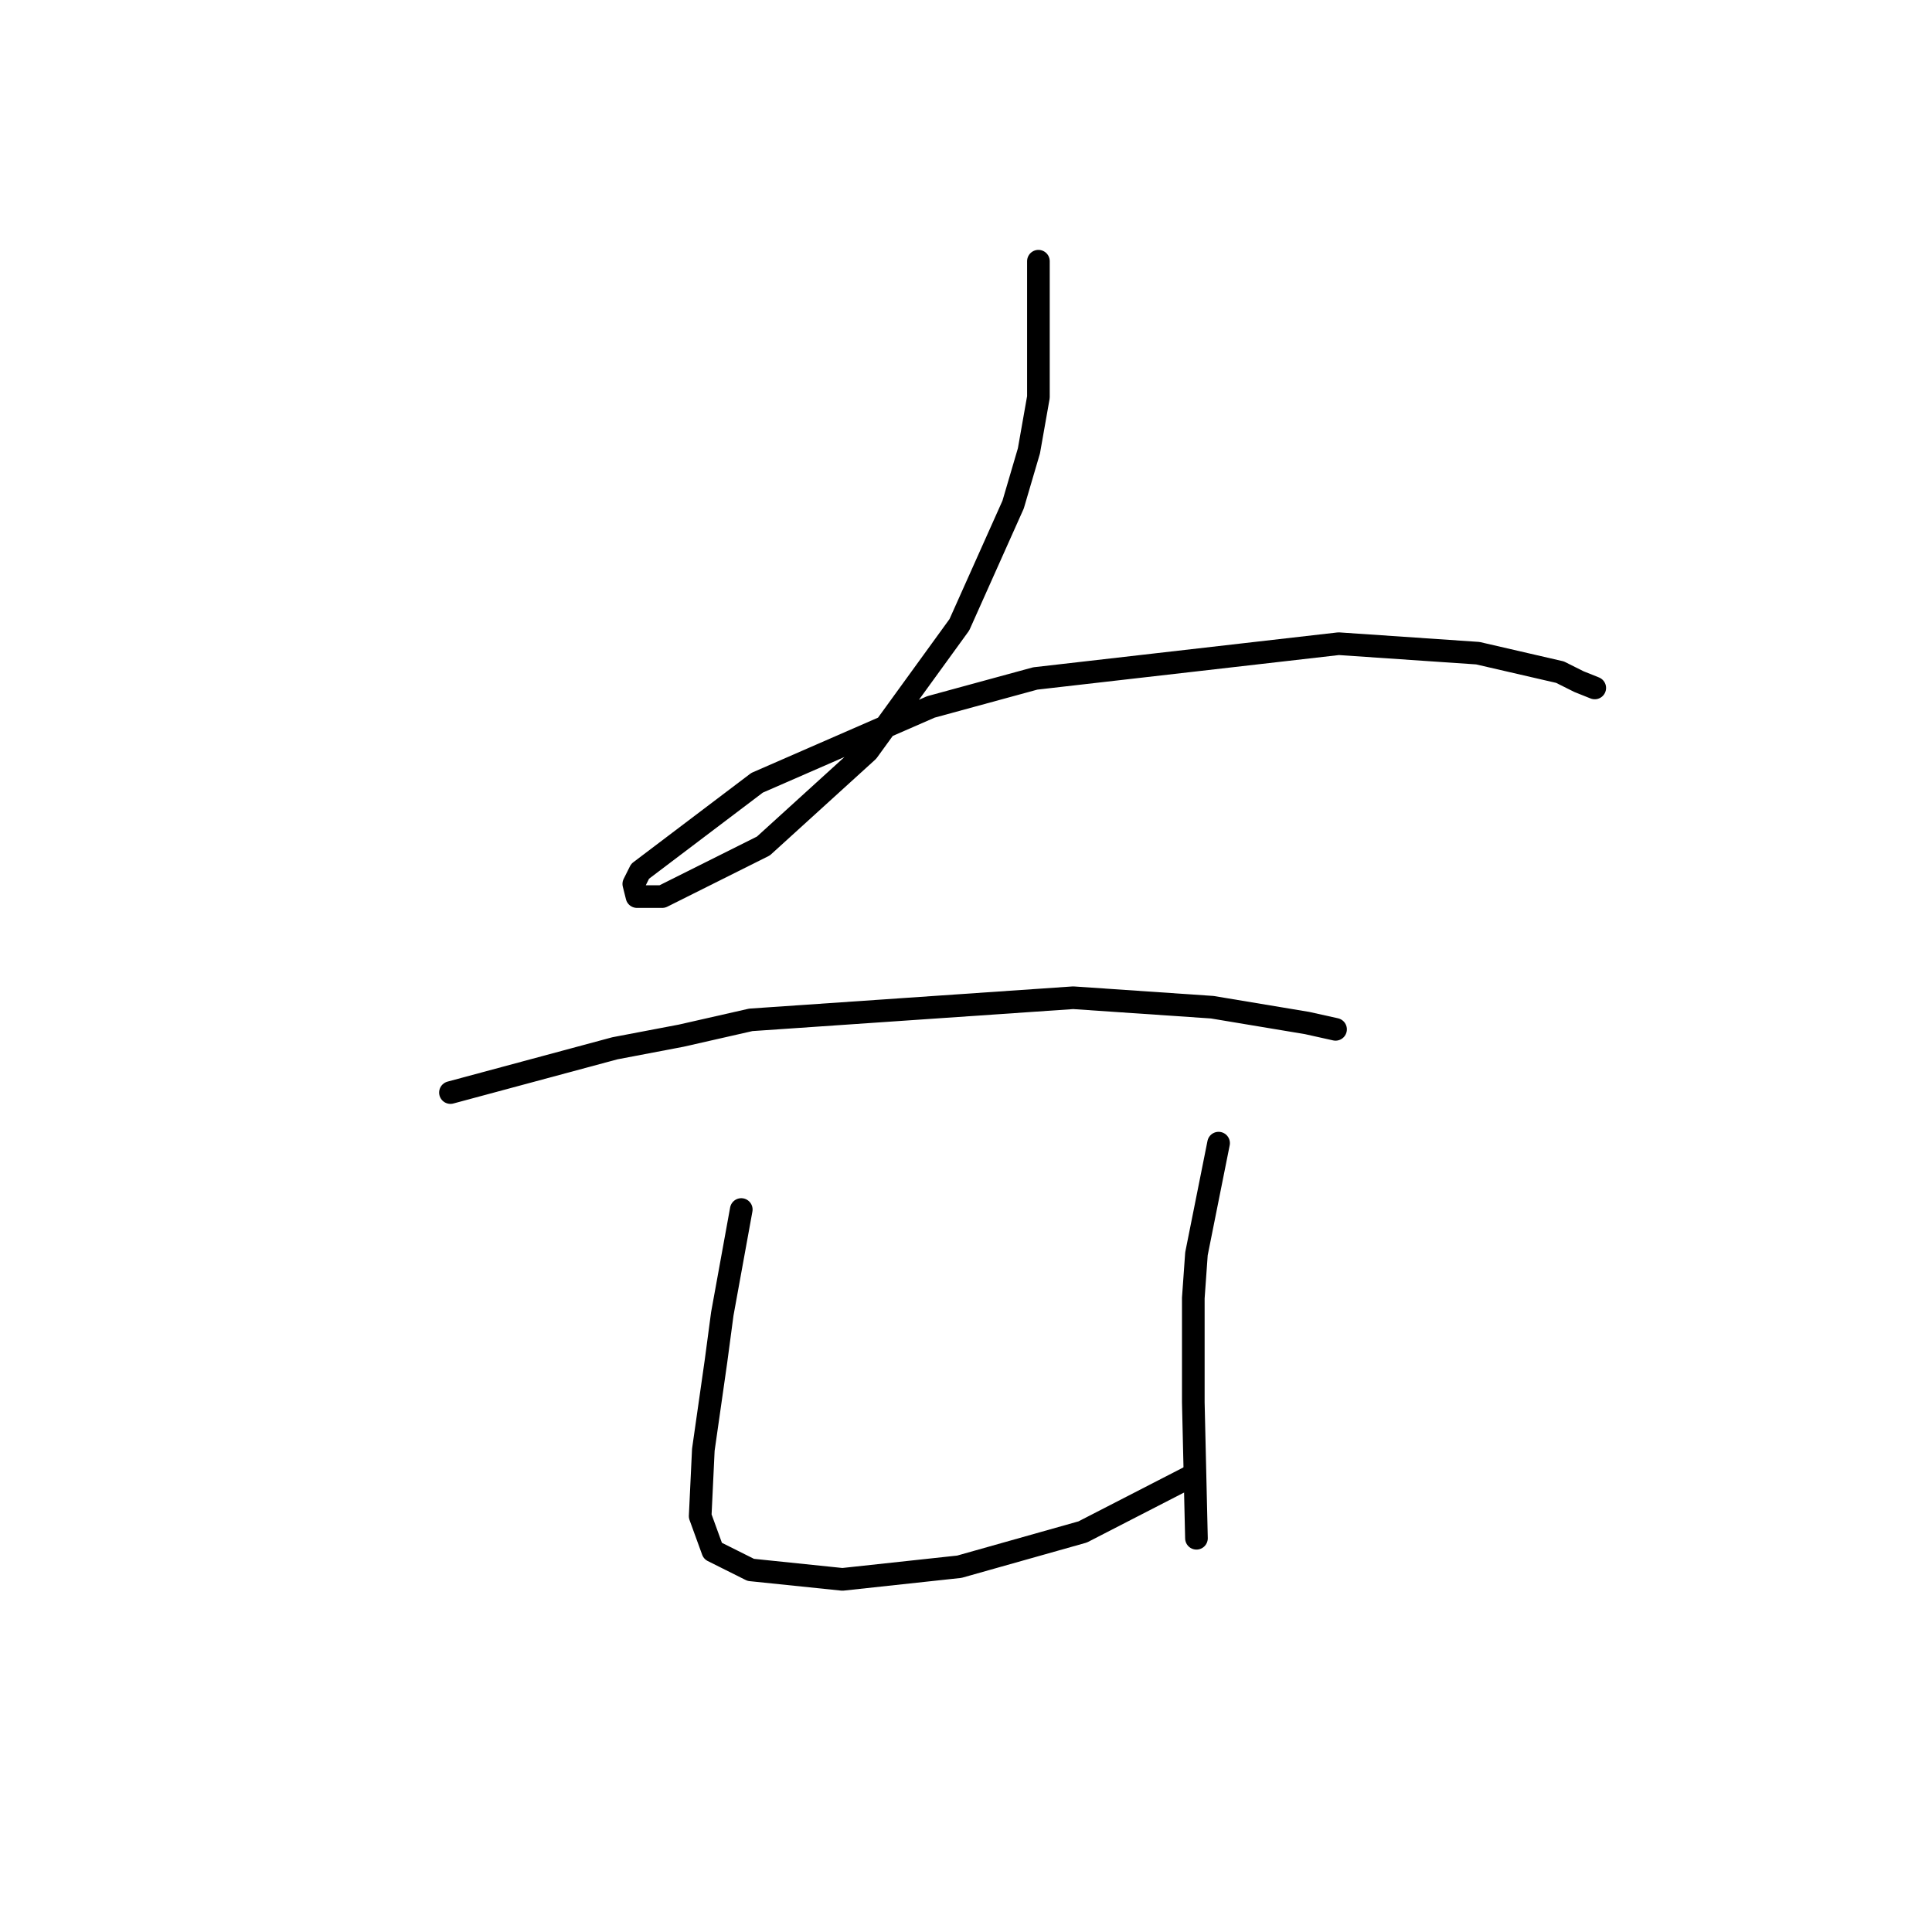 <?xml version="1.0" standalone="no"?>
    <svg width="256" height="256" xmlns="http://www.w3.org/2000/svg" version="1.1">
    <polyline stroke="black" stroke-width="3" stroke-linecap="round" fill="transparent" stroke-linejoin="round" points="137.595 34.611 137.595 52.622 136.338 59.742 134.244 66.863 127.123 82.78 114.976 99.534 101.154 112.099 87.751 118.801 84.4 118.801 83.981 117.126 84.819 115.45 100.316 103.722 123.353 93.67 137.176 89.9 177.386 85.293 195.816 86.549 206.706 89.062 209.219 90.319 211.313 91.157 211.313 91.157 " />
        <polyline stroke="black" stroke-width="3" stroke-linecap="round" fill="transparent" stroke-linejoin="round" points="59.687 144.77 81.468 138.906 90.264 137.231 99.479 135.137 142.202 132.205 160.632 133.461 173.197 135.555 176.967 136.393 176.967 136.393 " />
        <polyline stroke="black" stroke-width="3" stroke-linecap="round" fill="transparent" stroke-linejoin="round" points="98.222 160.268 95.709 174.09 94.871 180.373 93.196 192.101 92.777 200.897 94.452 205.504 99.479 208.018 111.625 209.274 127.123 207.599 143.459 202.991 158.119 195.452 158.119 195.452 " />
        <polyline stroke="black" stroke-width="3" stroke-linecap="round" fill="transparent" stroke-linejoin="round" points="161.469 151.472 158.537 166.132 158.119 171.996 158.119 185.818 158.537 203.829 158.537 203.829 " />
        </svg>